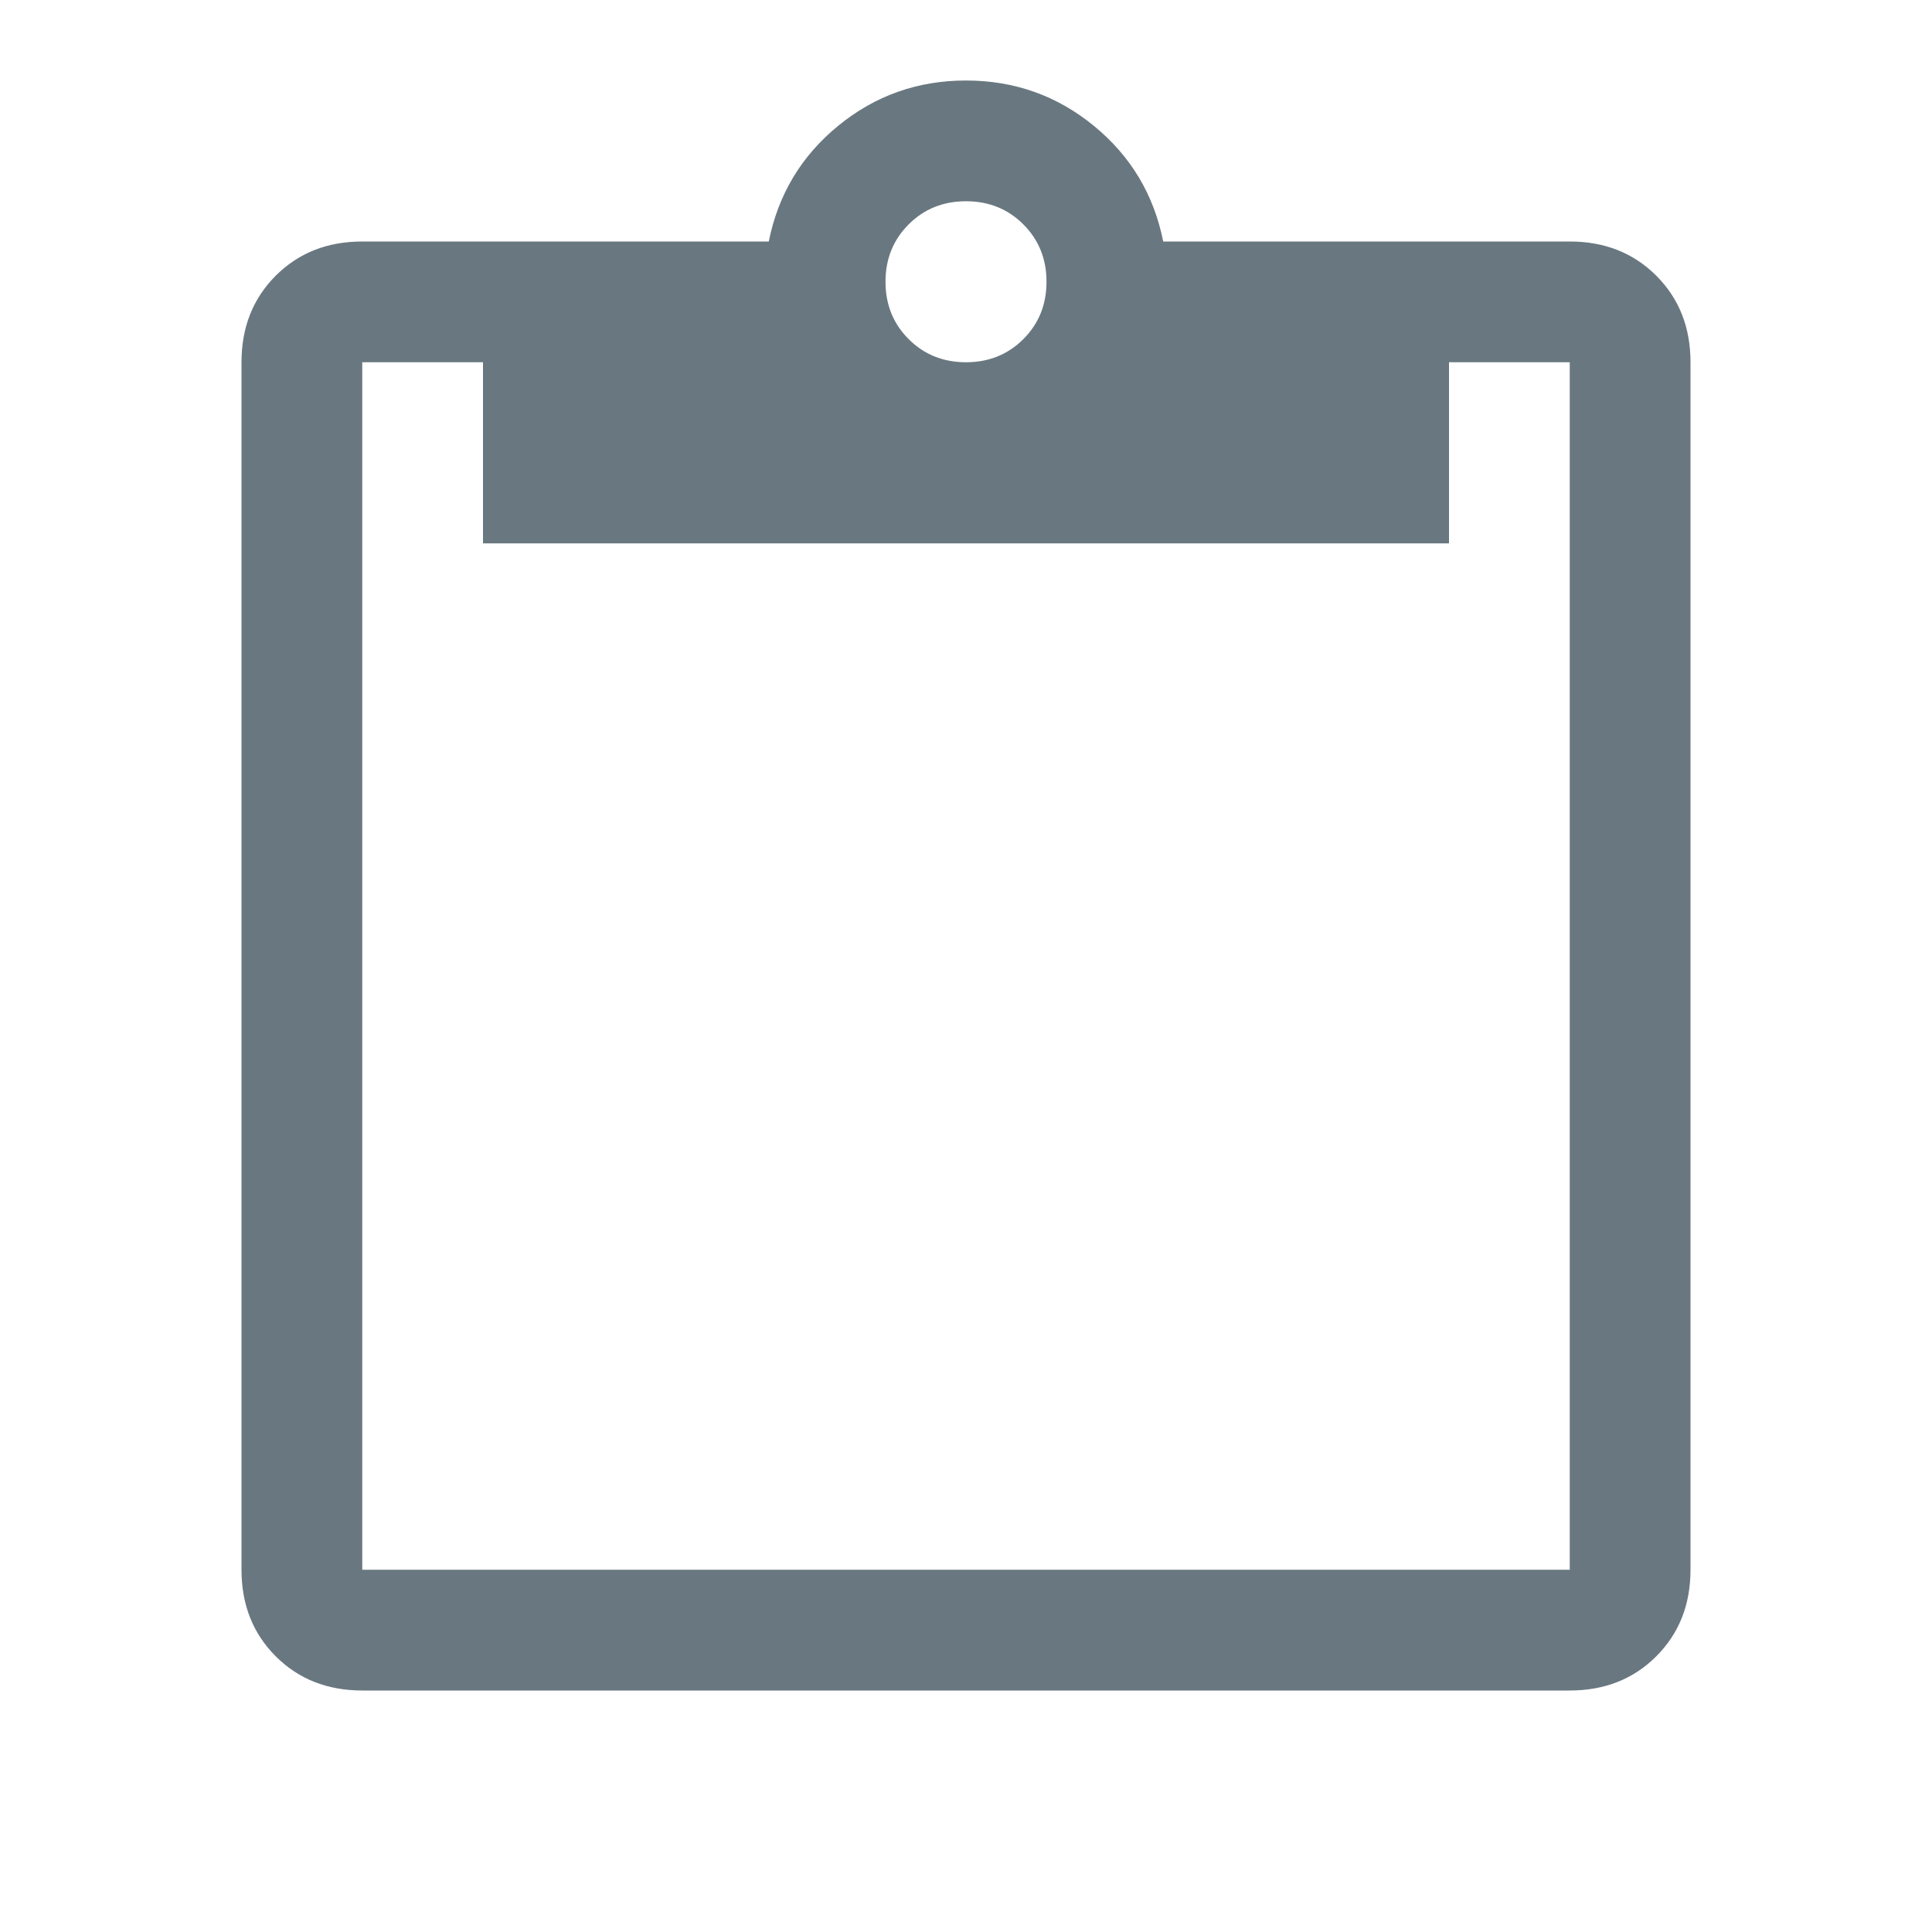 <svg xmlns="http://www.w3.org/2000/svg" height="48" viewBox="0 96 960 960" width="48"><path d="M180 936q-26 0-43-17t-17-43V276q0-26 17-43t43-17h202q7-35 34.5-57.5T480 136q36 0 63.5 22.5T578 216h202q26 0 43 17t17 43v600q0 26-17 43t-43 17H180Zm0-60h600V276h-60v90H240v-90h-60v600Zm300-600q17 0 28.5-11.5T520 236q0-17-11.5-28.5T480 196q-17 0-28.5 11.5T440 236q0 17 11.5 28.5T480 276Z" fill="#697780"/></svg>